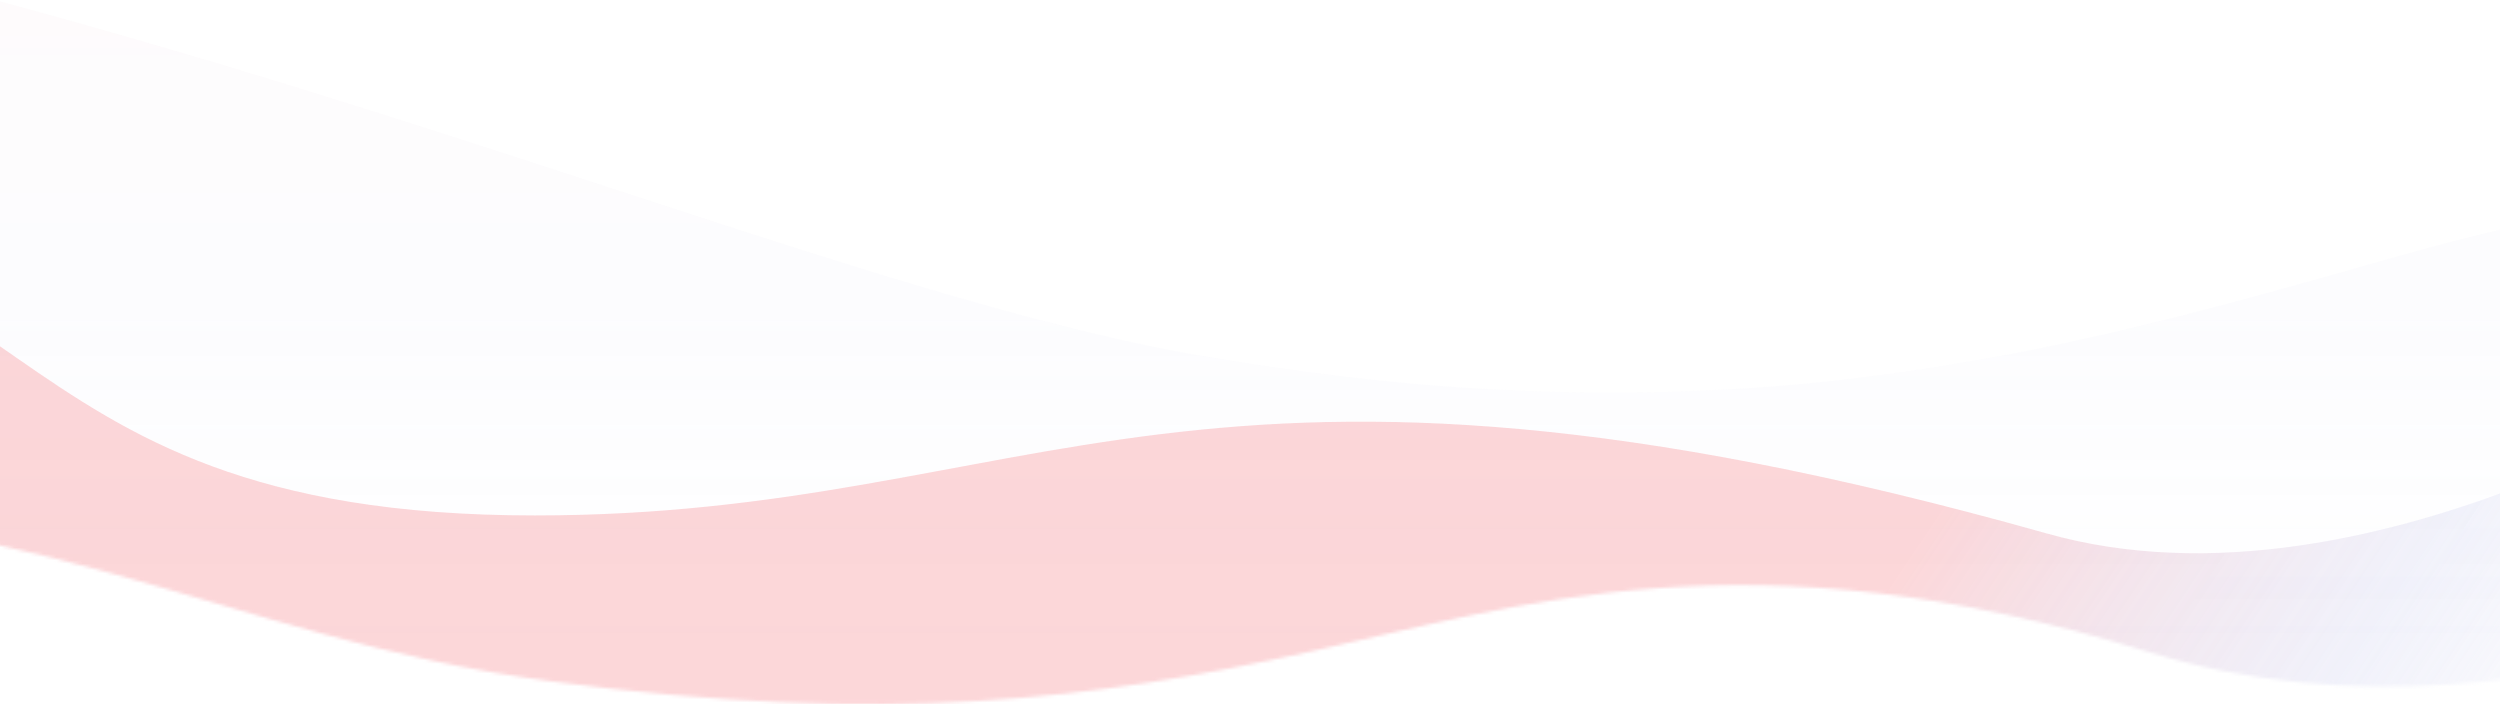 <svg xmlns="http://www.w3.org/2000/svg" xmlns:xlink="http://www.w3.org/1999/xlink" width="774" height="218" viewBox="0 0 774 218">
    <defs>
        <path id="a" d="M0 0h1444v390H0z"/>
        <path id="c" d="M0 0v235.777c44.808-10.873 107.02-20.897 190.156-20.897 159.206 0 210.99 43.17 315.448 57.057 104.458 13.887 169.057 5.388 234.347-9.033 65.289-14.42 136.383-38.455 260.433 0 124.05 38.455 256.026-39.522 256.026-39.522s42.887-30.978 149.182-30.978c13.19 0 25.502.593 37.011 1.659l-2.13-136.665L0 0z"/>
        <linearGradient id="d" x1="70.929%" x2="70.929%" y1="0%" y2="100%">
            <stop offset="0%" stop-color="#F89096"/>
            <stop offset="58.368%" stop-color="#B1B4E5"/>
            <stop offset="100%" stop-color="#B1B4E5" stop-opacity="0"/>
        </linearGradient>
        <linearGradient id="f" x1="57.087%" x2="66.38%" y1="49.936%" y2="50.604%">
            <stop offset="0%" stop-color="#F89096"/>
            <stop offset="58.368%" stop-color="#B1B4E5" stop-opacity=".497"/>
            <stop offset="100%" stop-color="#B1B4E5" stop-opacity="0"/>
        </linearGradient>
    </defs>
    <g fill="none" fill-rule="evenodd" transform="translate(-335 -55)">
        <mask id="b" fill="#fff">
            <use xlink:href="#a"/>
        </mask>
        <g mask="url(#b)">
            <g transform="translate(0 -6)">
                <mask id="e" fill="#fff">
                    <use xlink:href="#c"/>
                </mask>
                <path fill="url(#d)" d="M-109.68.152c383.913-1.959 653.13 142.955 816.725 171.01 163.595 28.054 265.847-1.08 368.094-30.21 102.247-29.132 228.354-45.317 422.625 32.368s388.102-103.922 388.102-103.922 55.41-55.325 198.724-67.11V263H-313.528V2.45C-227.666.41-159.717-.356-109.68.152z" mask="url(#e)" opacity=".2"/>
                <path fill="url(#f)" d="M-690.509 296.007c213.874-1.818 594.712 21.23 679.737-50.73 35.097-29.704 66.18-122.217 205.26-122.217 155.878 0 130.624 97.52 306.093 97.52 156.166 0 203.704-68.885 468.09 5.58 101.102 28.476 223.726-50.168 258.761-76.5C1262.468 123.33 1335.366 57 1470.178 57c310.611 0-56.903 223.76 687.195 239.007-95.73 1.402-299.825 73.565-612.286 73.868-332.39.322-787.409.022-1365.057-.9-176.316-.281-466.495-24.604-870.539-72.968z" mask="url(#e)" opacity=".6"/>
            </g>
        </g>
    </g>
</svg>
